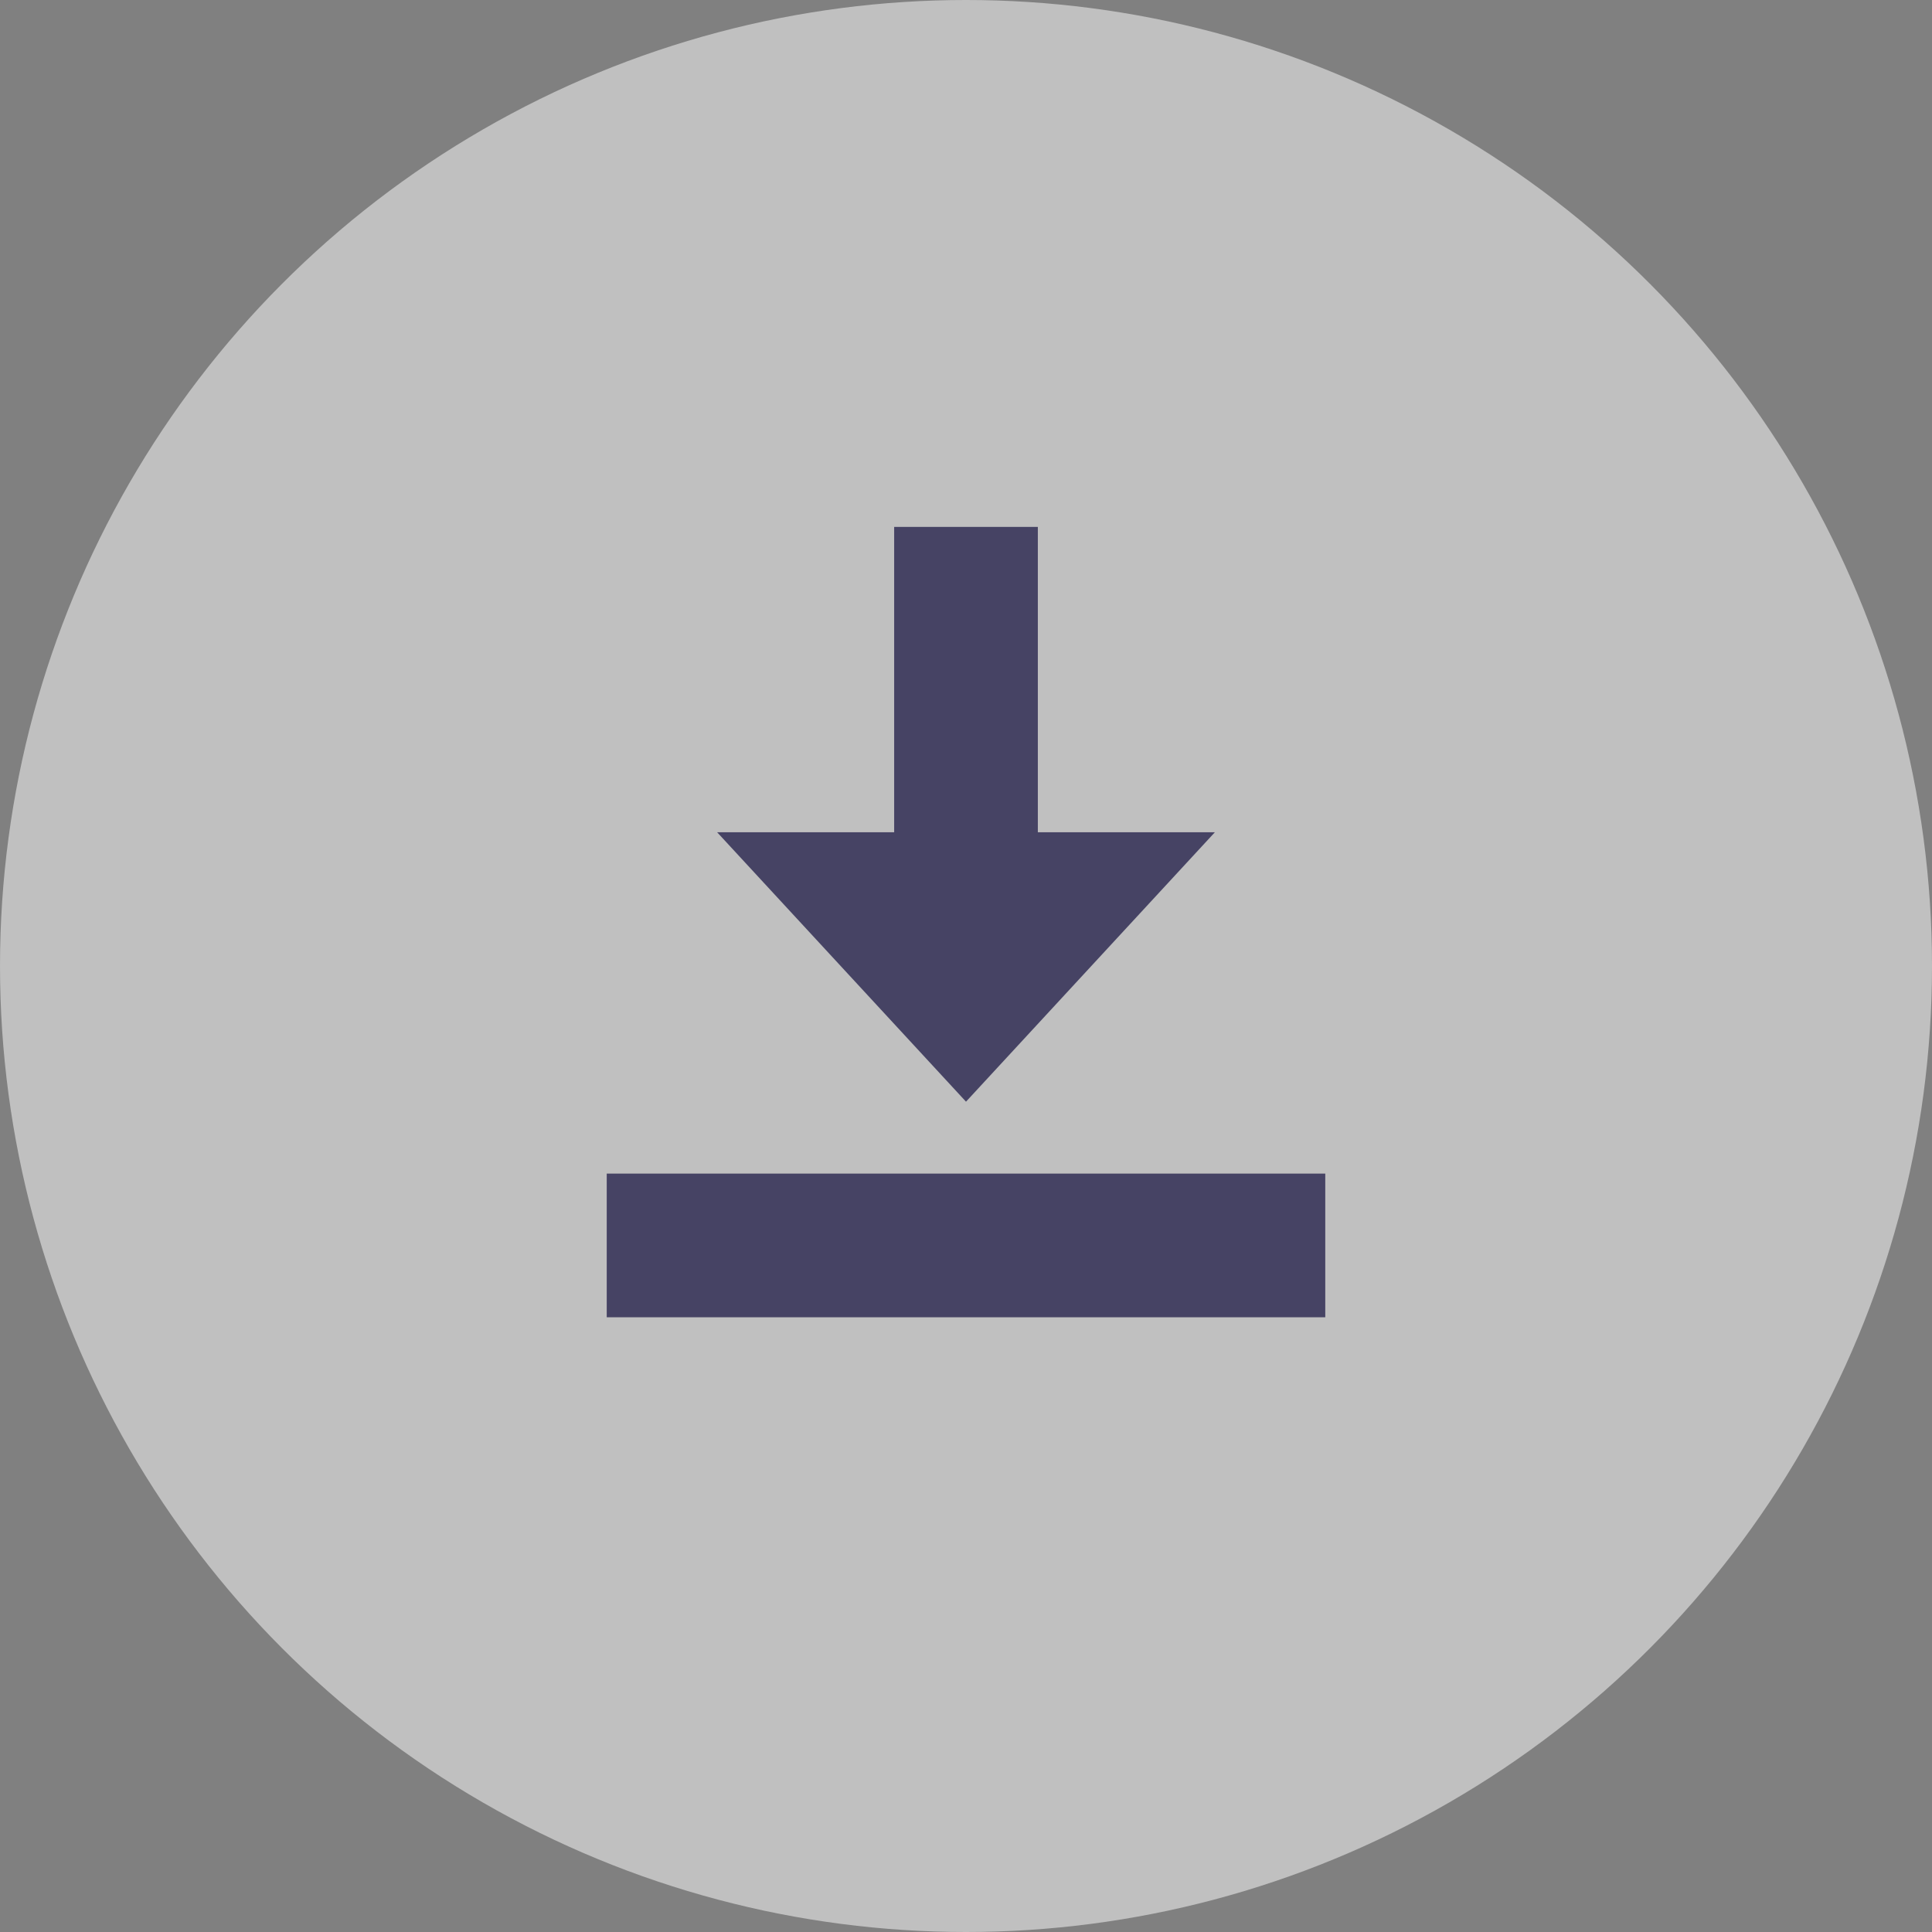 <svg width="22" height="22" viewBox="0 0 22 22" fill="none" xmlns="http://www.w3.org/2000/svg">
<rect x="0" y="0" width="22" height="22" fill="#808080" stroke="none"/>
<g opacity="0.5">
<circle cx="11" cy="11" r="11" fill="white"/>
<rect x="6.909" y="13.364" width="8.182" height="1.636" fill="#0B0547"/>
<rect x="10.182" y="6" width="1.636" height="4.091" fill="#0B0547"/>
<path d="M11 12.545L13.834 9.477H8.166L11 12.545Z" fill="#0B0547"/>
</g>
</svg>
